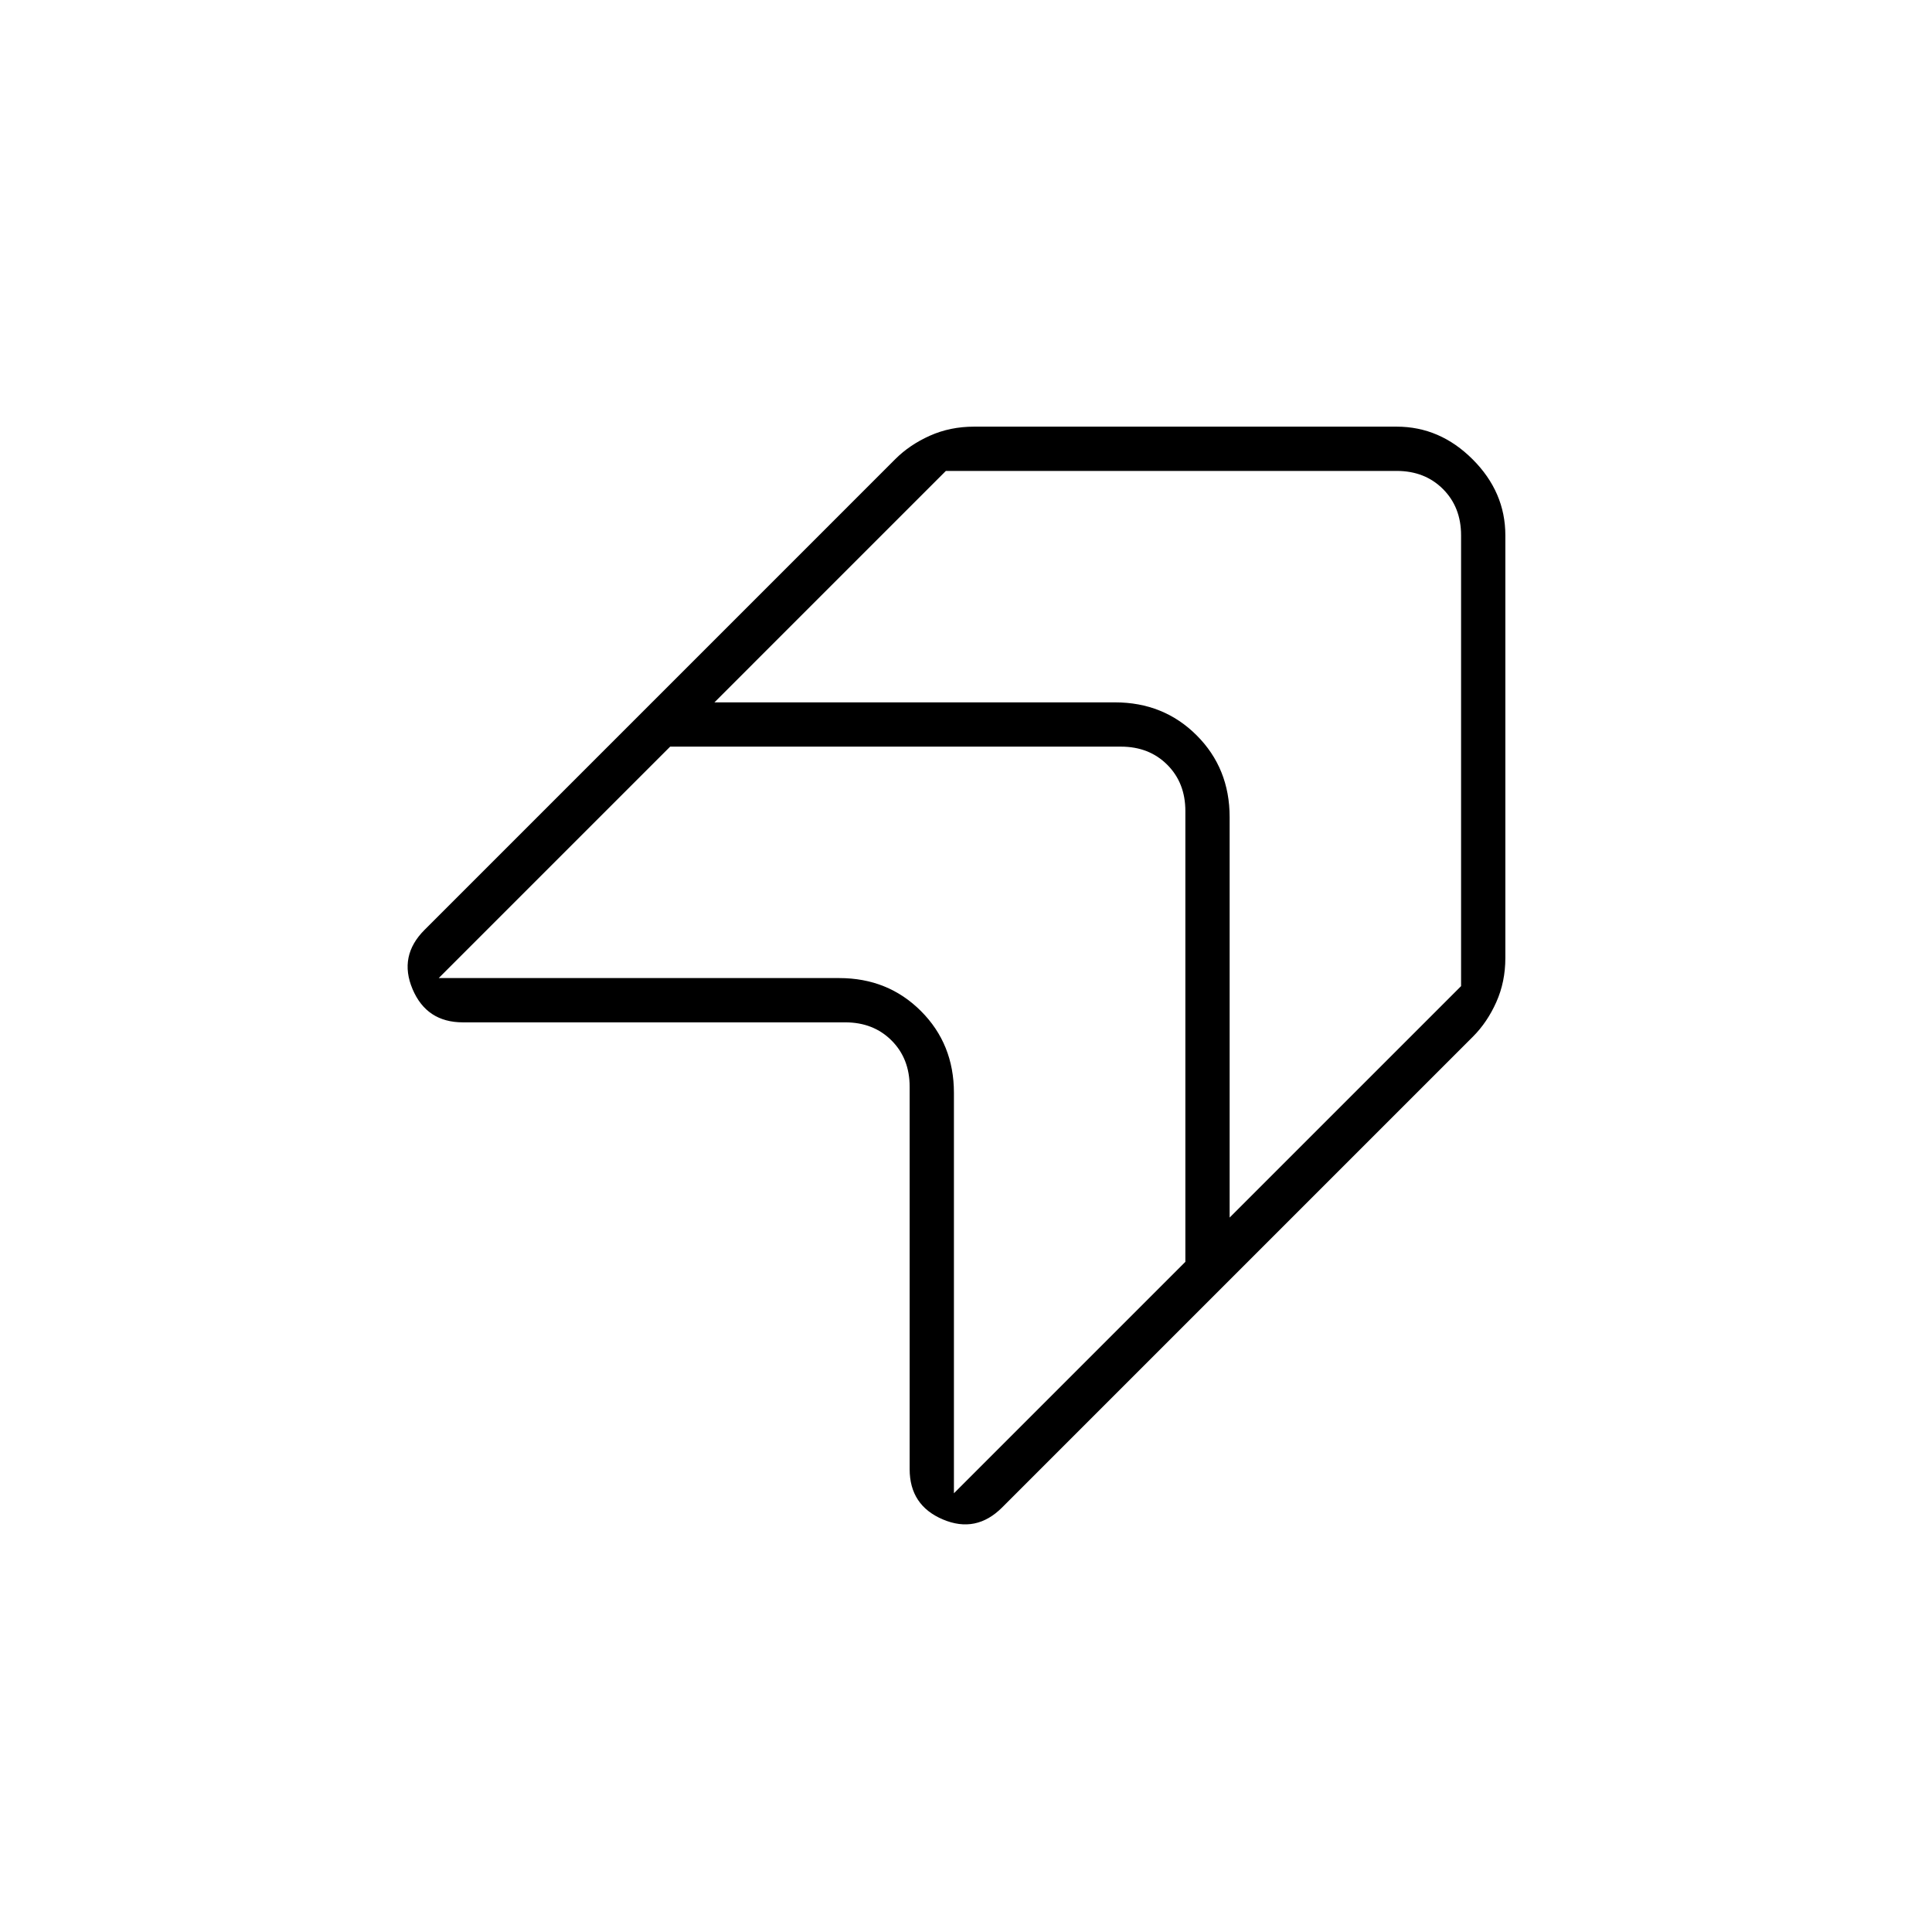 <svg xmlns="http://www.w3.org/2000/svg" width="48" height="48" viewBox="0 96 960 960"><path d="M497.956 845.044Q485 858 468.5 851q-16.5-7-16.5-25V636q0-14-9-23t-23-9H230q-18 0-25-16.5t5.956-29.456L444.92 324.08Q452 317 462.056 312.5 472.111 308 484 308h210q21.5 0 37.75 16.25T748 362v210q0 11.889-4.5 21.944Q739 604 731.92 611.08L497.956 845.044ZM611 502v199l115-115V362q0-14-9-23t-23-9H470L355 445h199q24.225 0 40.612 16.388Q611 477.775 611 502ZM474 639v199l115-115V499q0-14-9-23t-23-9H333L218 582h199q24.225 0 40.612 16.388Q474 614.775 474 639Z"/></svg>